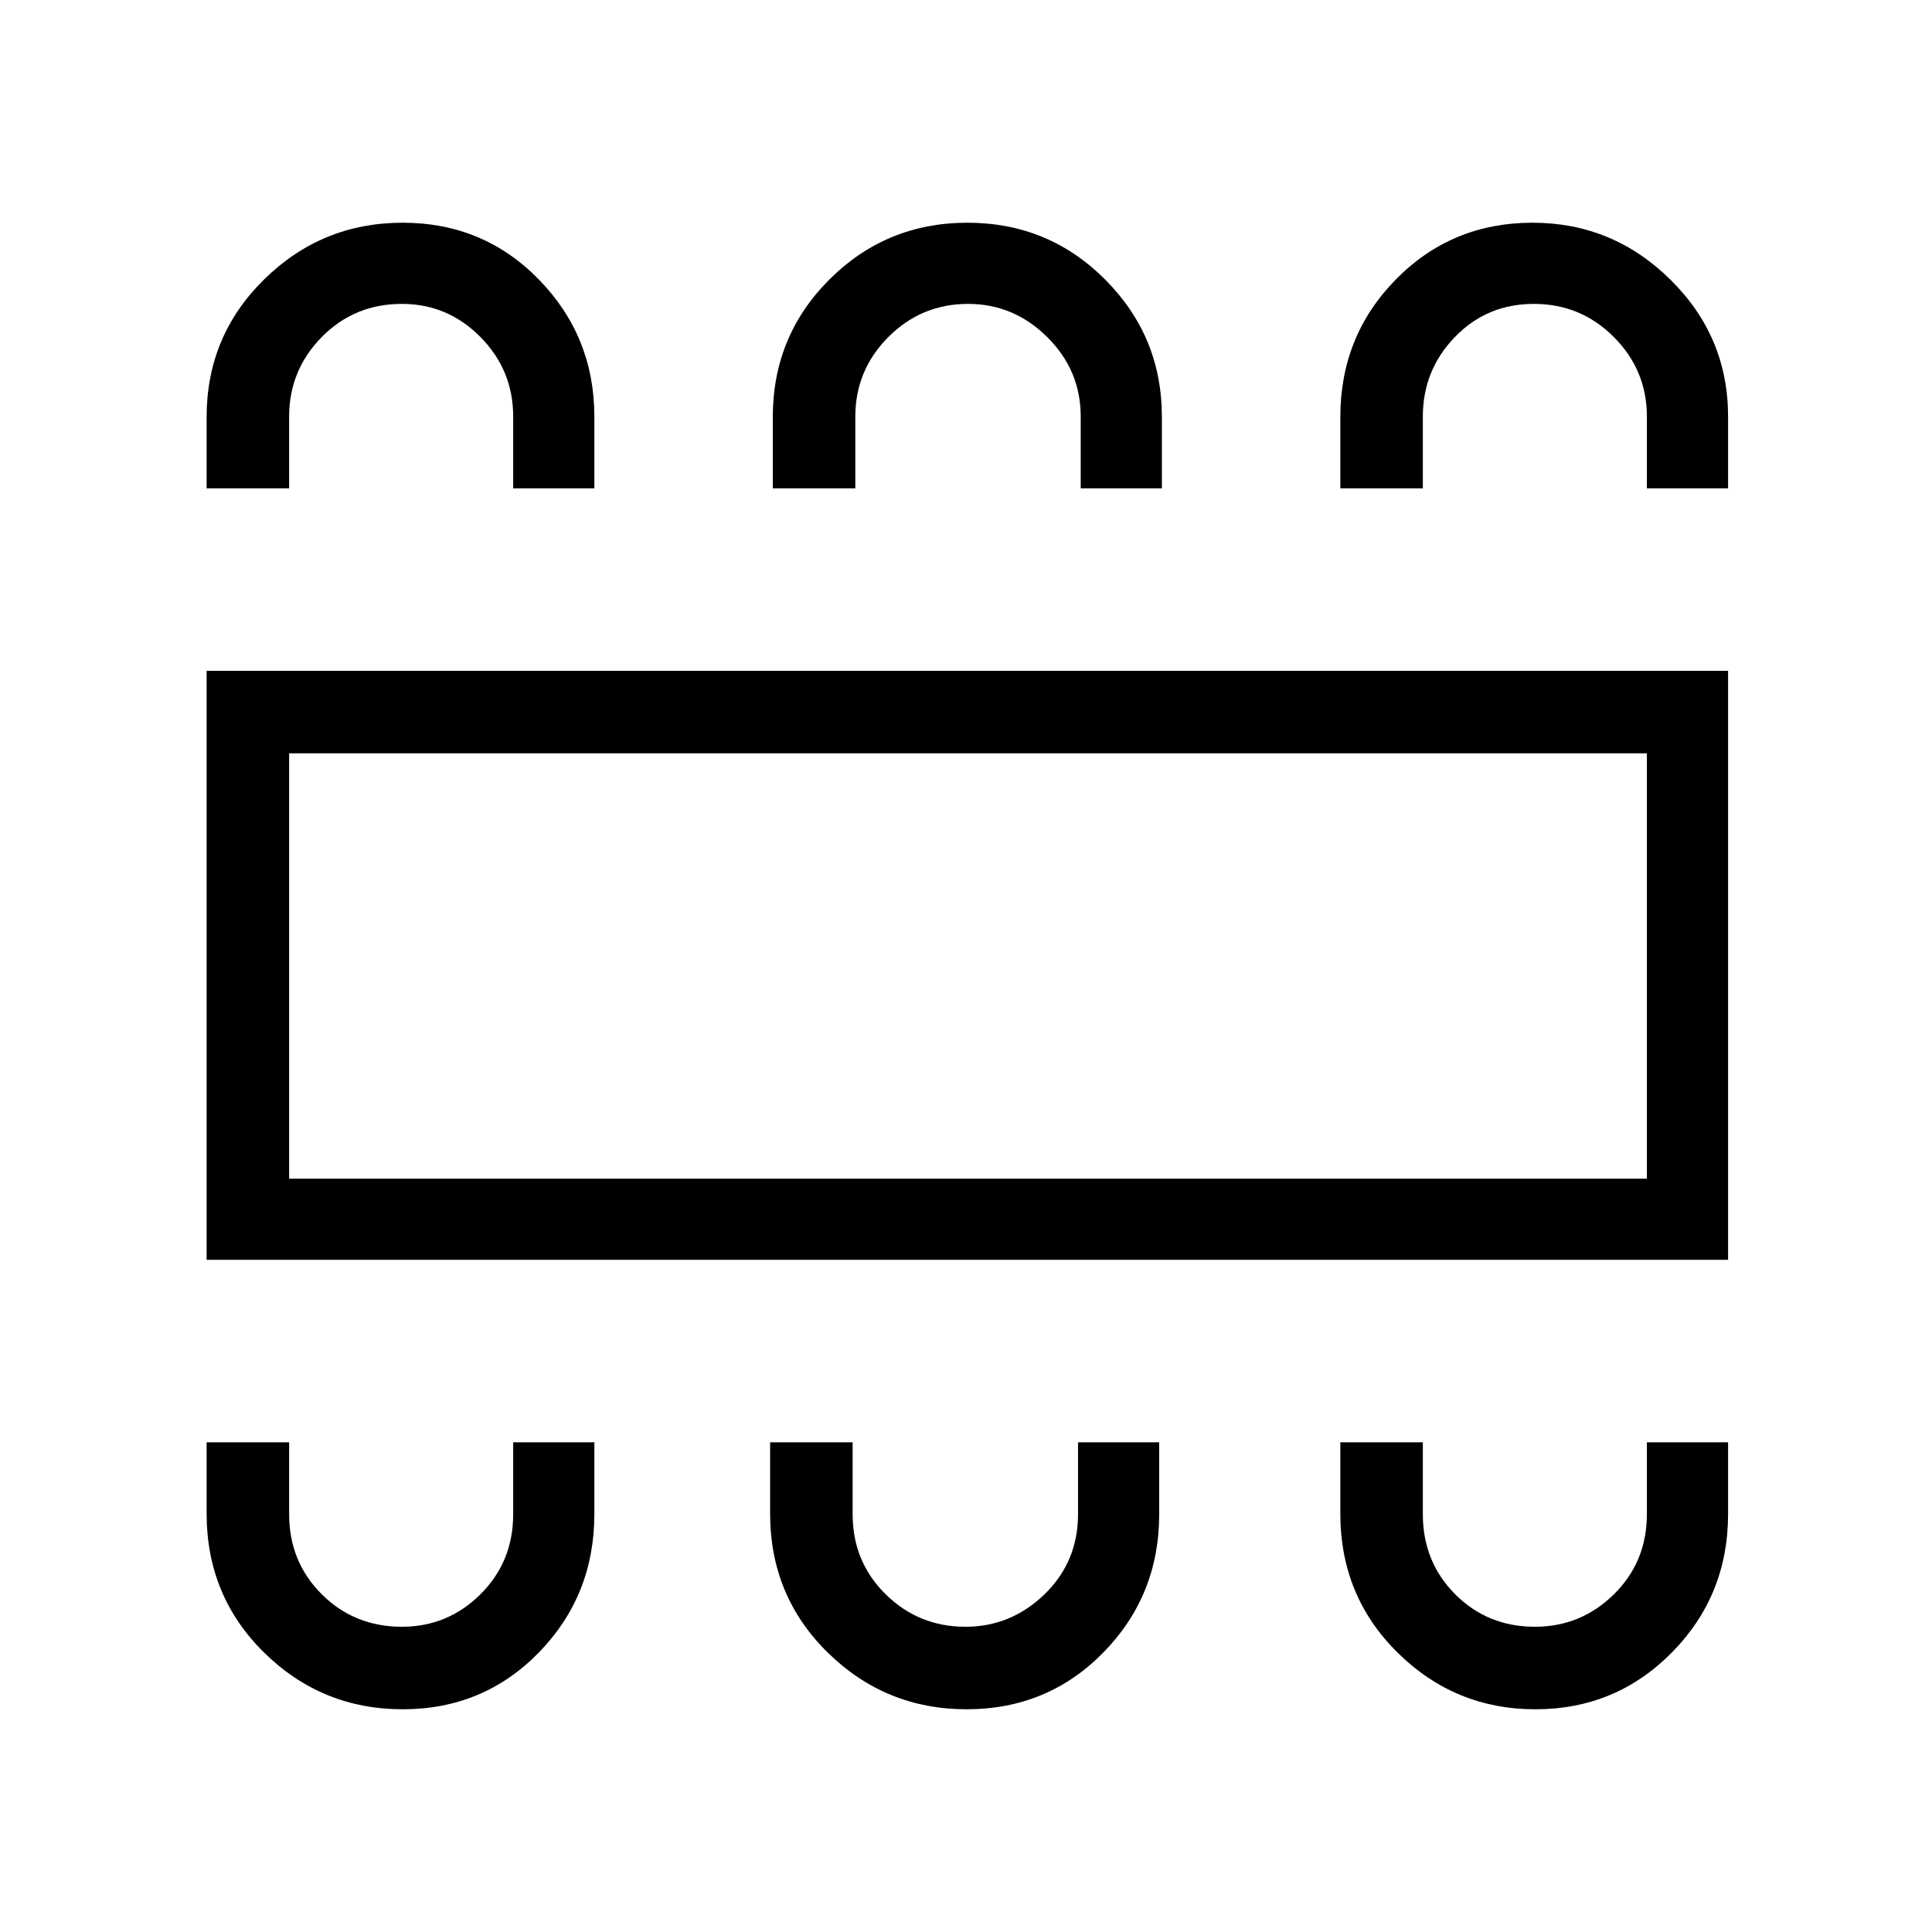<svg xmlns="http://www.w3.org/2000/svg" height="40" viewBox="0 -960 960 960" width="40"><path d="M200.06-110.67q40.21 0 67.74-28.27 27.53-28.28 27.53-68.73v-35.66H255v35.66q0 23.72-16.27 39.86t-39.02 16.14q-23.61 0-39.83-16.14-16.21-16.14-16.21-39.86v-35.66h-41v35.44q0 41 28.63 69.11t68.76 28.11Zm280.23 0q40.32 0 68.01-28.27 27.7-28.28 27.7-68.73v-35.66h-40.33v35.66q0 23.72-16.66 39.86-16.67 16.14-39.3 16.14-23.21 0-39.63-16.14-16.41-16.14-16.41-39.86v-35.66h-41v35.44q0 41 28.7 69.11 28.69 28.11 68.92 28.11Zm282.63 0q40.02 0 67.88-28.27 27.87-28.28 27.87-68.73v-35.66h-40.34v35.66q0 23.72-16.38 39.86t-39.29 16.14q-23.49 0-39.58-16.14Q707-183.95 707-207.67v-35.66h-41v35.44q0 41 28.49 69.11 28.5 28.11 68.43 28.11ZM102.67-334v-292.67h756V-334h-756Zm41-40.33h674.66v-211.34H143.67v211.34Zm56.39-475q40.21 0 67.74 28.27 27.53 28.28 27.53 68.06v35.67H255V-753q0-23.05-16.27-39.53Q222.46-809 199.71-809q-23.61 0-39.83 16.47-16.21 16.48-16.21 39.53v35.67h-41v-35.45q0-40.33 28.63-68.44t68.76-28.11Zm280.63 0q40.31 0 68.48 28.27 28.16 28.28 28.16 68.06v35.67H537V-753q0-23.05-16.66-39.53Q503.68-809 481.05-809q-23.22 0-39.63 16.47Q425-776.05 425-753v35.67h-41v-35.45q0-40.33 28.23-68.44t68.46-28.11Zm280.83 0q39.81 0 68.48 28.27 28.67 28.28 28.67 68.06v35.67h-40.34V-753q0-23.05-16.42-39.53Q785.49-809 762.16-809t-39.24 16.47Q707-776.05 707-753v35.67h-41v-35.45q0-40.33 27.66-68.44t67.86-28.11Zm-617.85 475v-211.34 211.34Z"/></svg>
